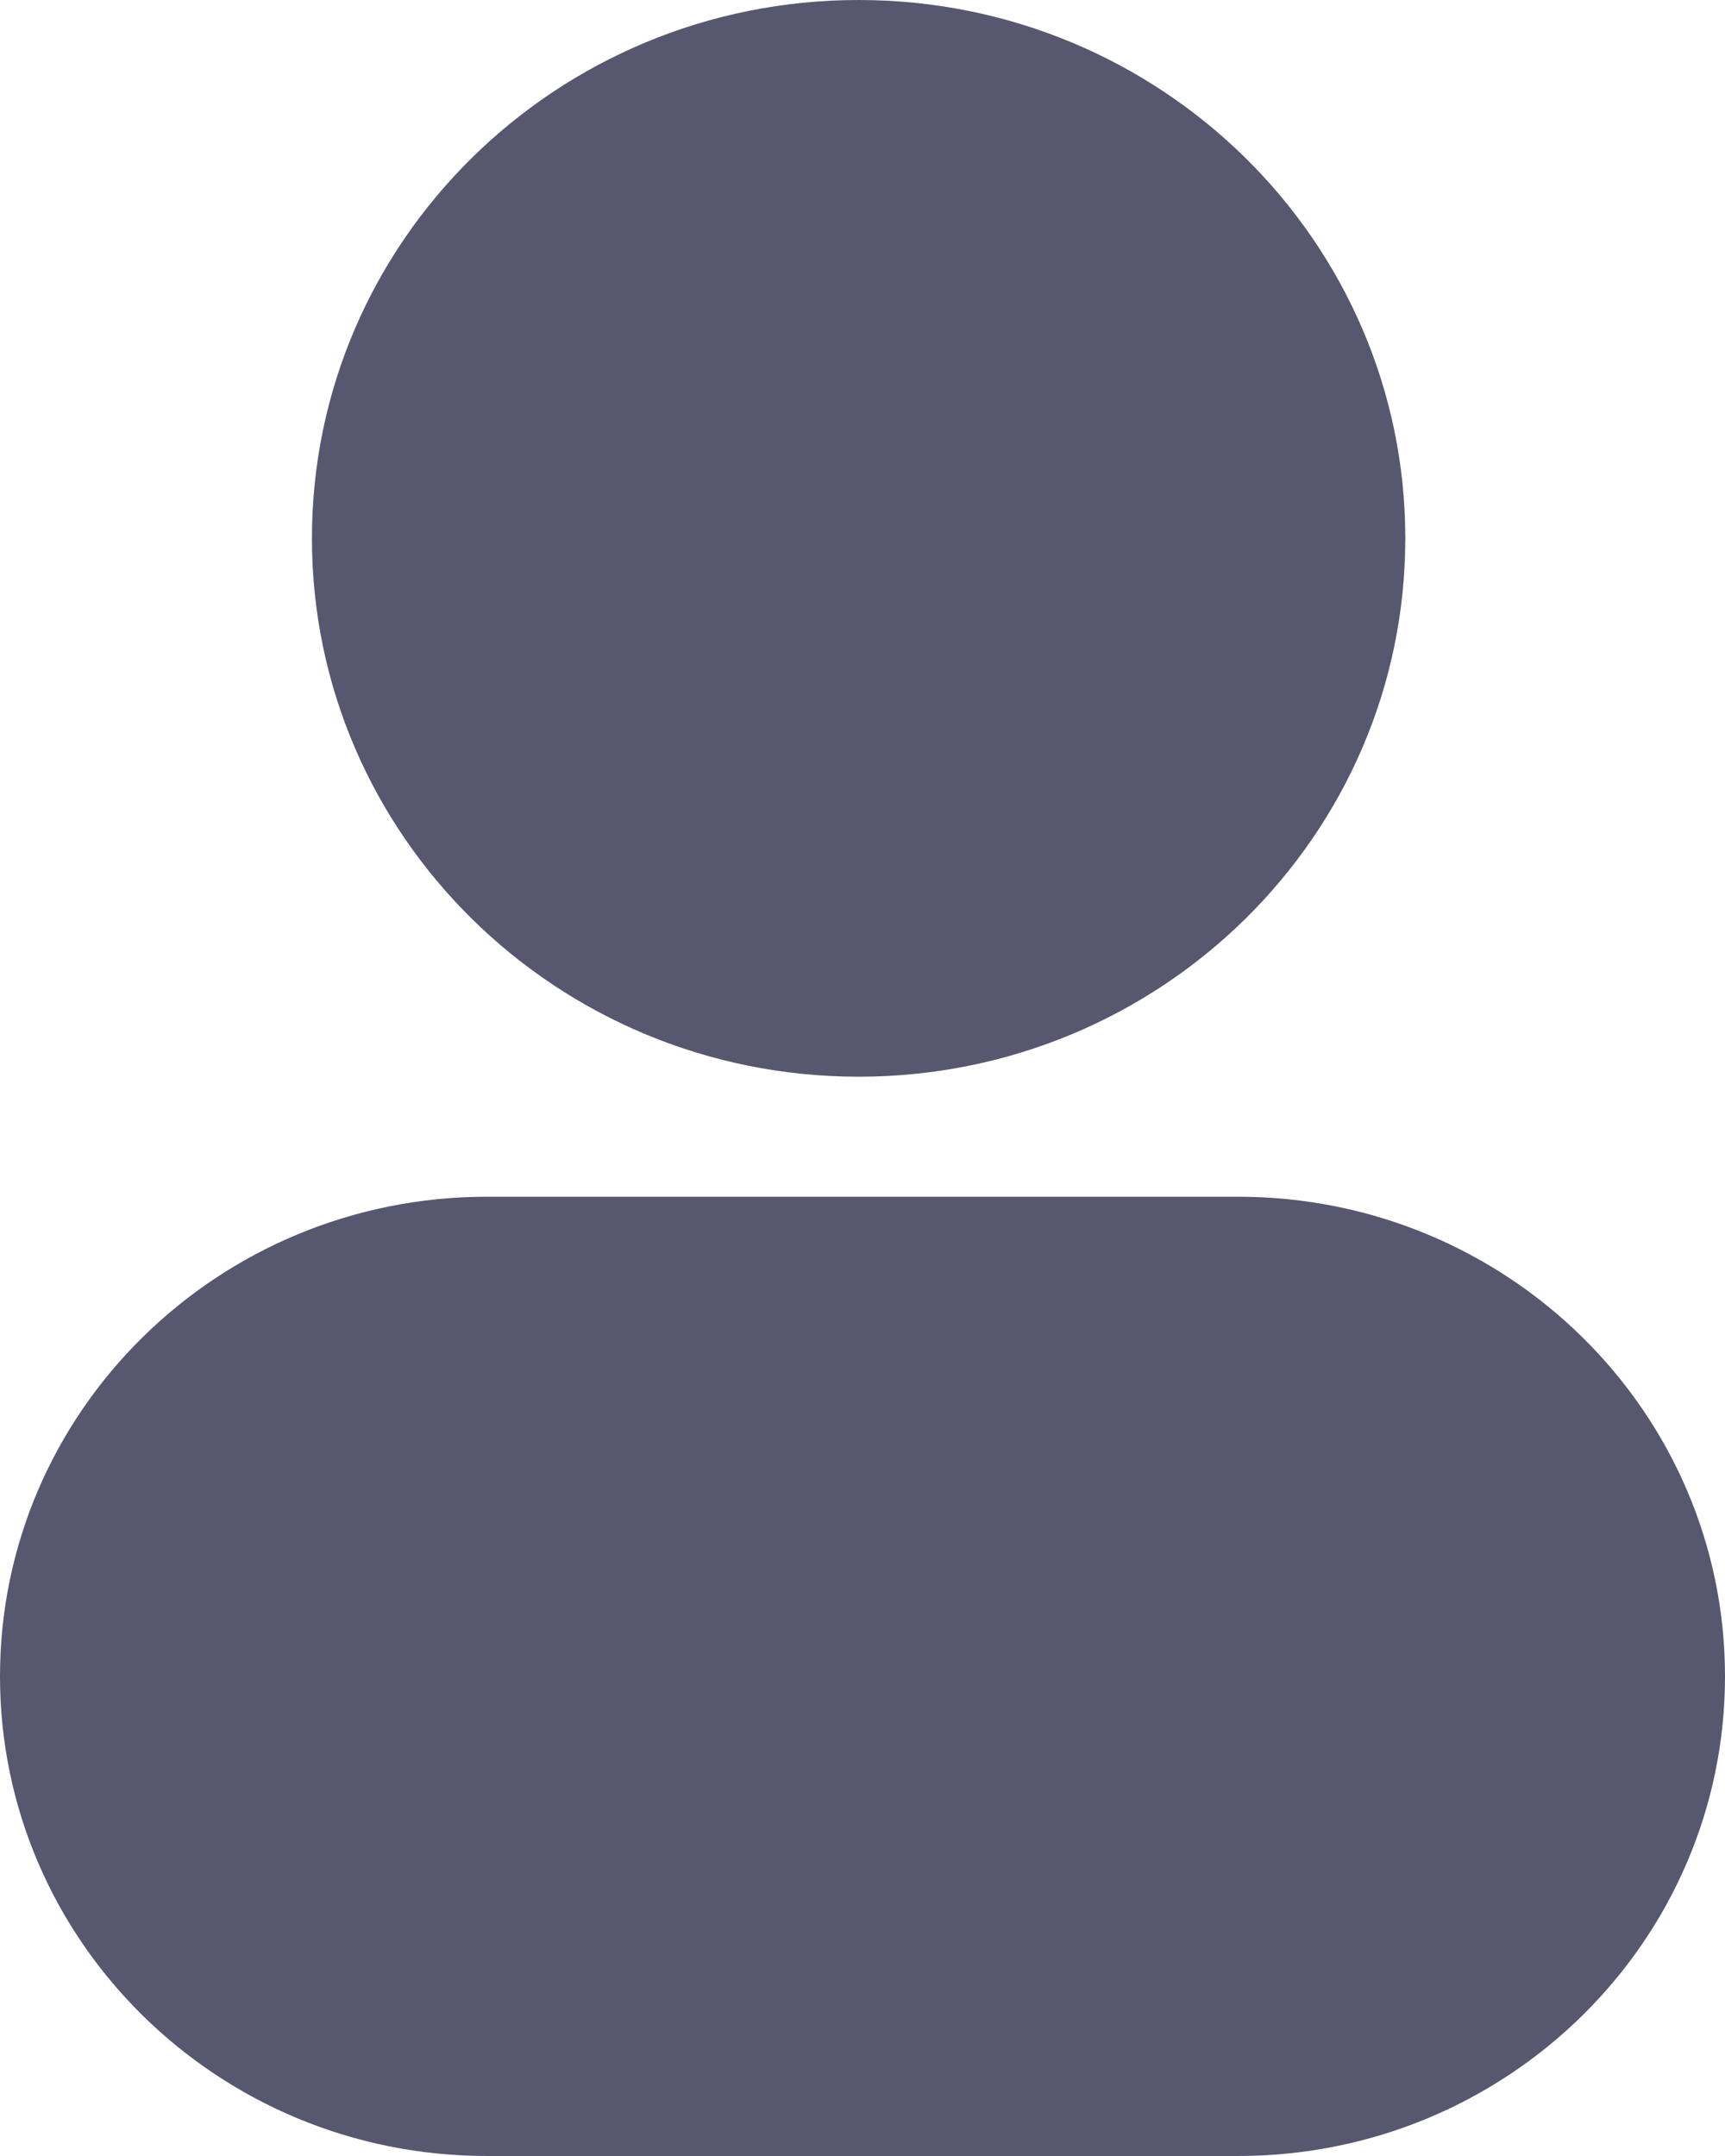<svg width="12" height="15" viewBox="0 0 12 15" fill="none" xmlns="http://www.w3.org/2000/svg">
<path d="M9.776 3.745C9.776 5.814 8.073 7.491 5.973 7.491C3.873 7.491 2.17 5.814 2.17 3.745C2.17 1.677 3.873 0 5.973 0C8.073 0 9.776 1.677 9.776 3.745Z" fill="#57576F"/>
<path d="M0 11.663C0 9.82 1.517 8.326 3.388 8.326H8.612C10.483 8.326 12 9.82 12 11.663C12 13.506 10.483 15 8.612 15H3.388C1.517 15 0 13.506 0 11.663Z" fill="#57576F"/>
</svg>
